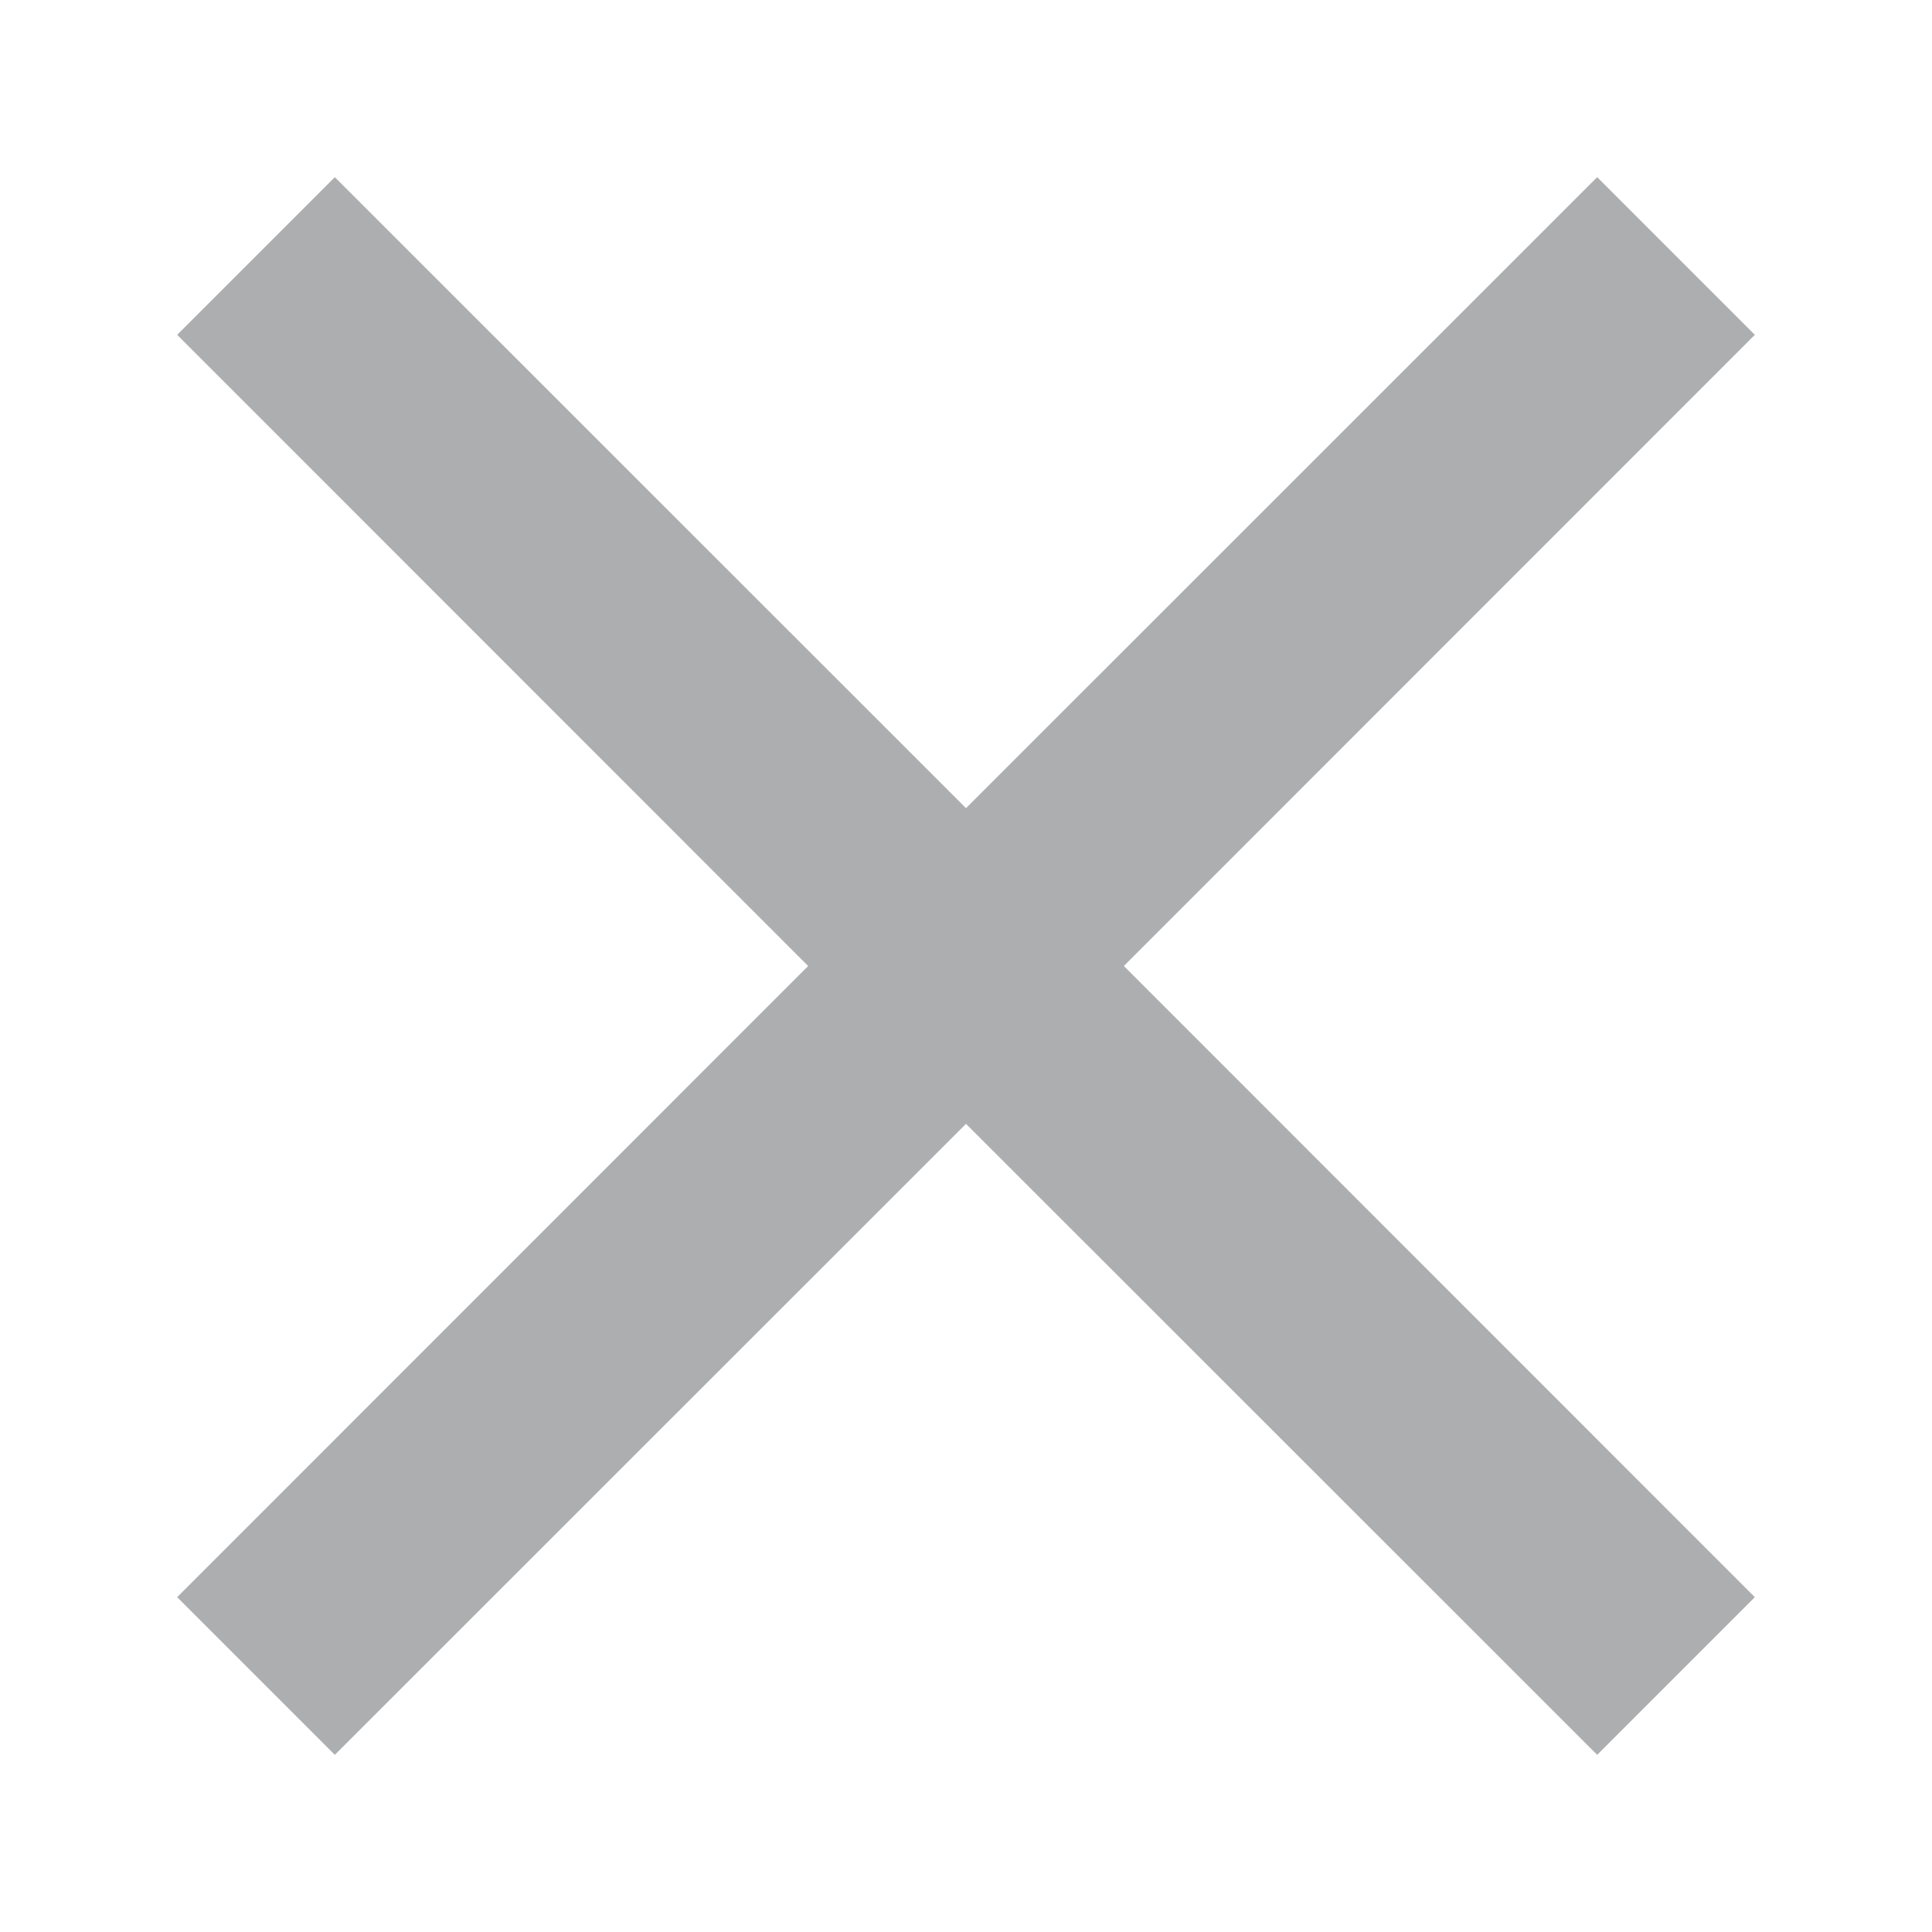<svg width="10" height="10" viewBox="0 0 10 10" fill="none" xmlns="http://www.w3.org/2000/svg">
<path d="M1.733 9.083L0.917 8.267L4.183 5L0.917 1.733L1.733 0.917L5 4.183L8.267 0.917L9.083 1.733L5.817 5L9.083 8.267L8.267 9.083L5 5.817L1.733 9.083Z" fill="#ADAEAF"/>
</svg>
